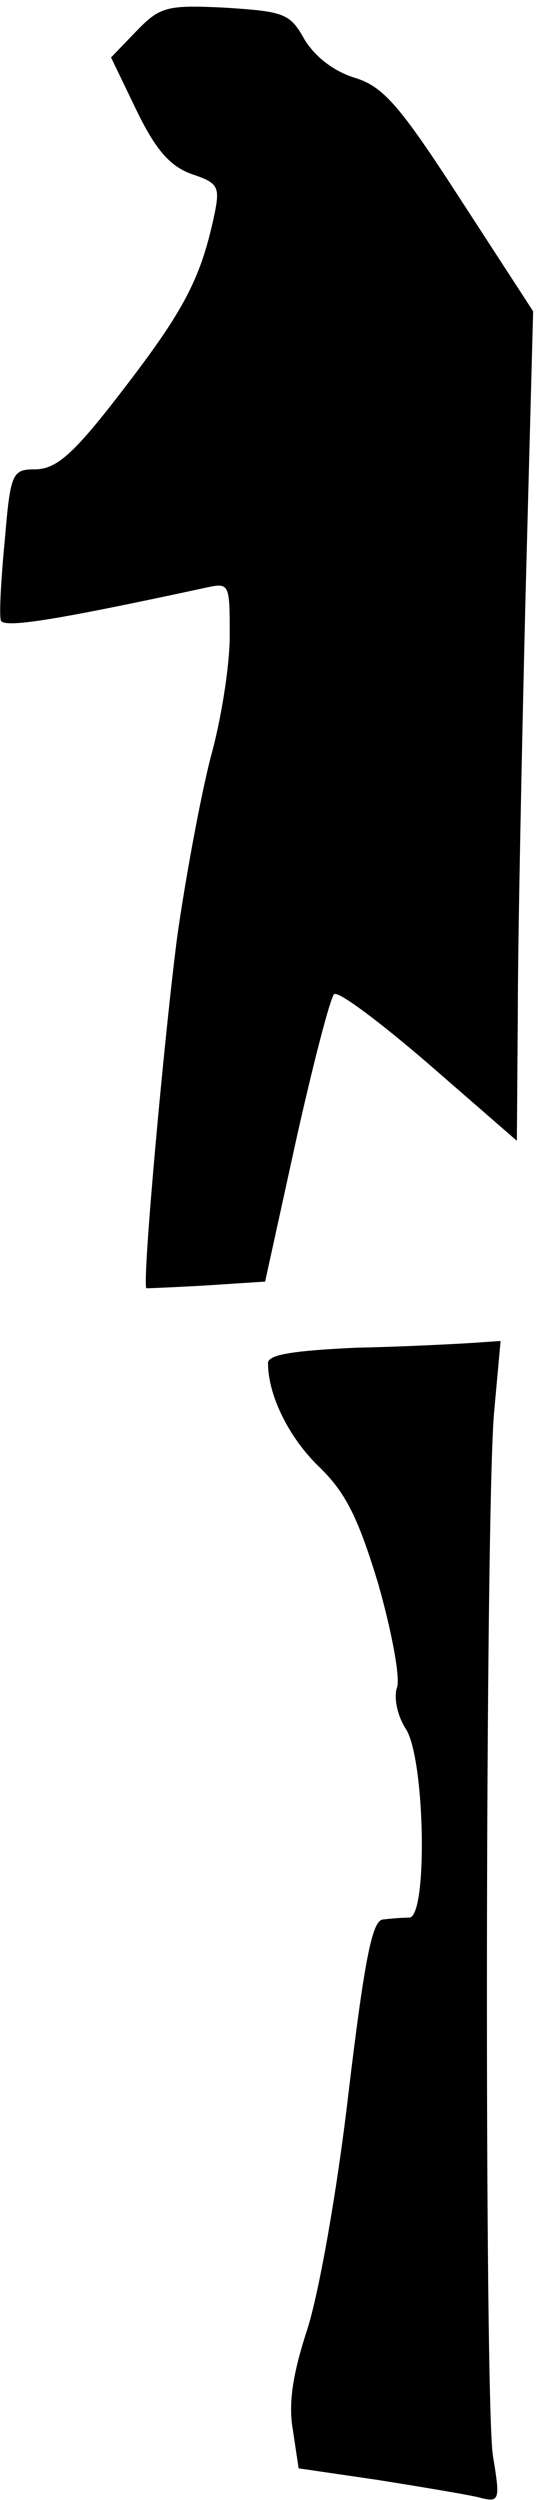 <?xml version="1.0" standalone="no"?>
<!DOCTYPE svg PUBLIC "-//W3C//DTD SVG 20010904//EN"
 "http://www.w3.org/TR/2001/REC-SVG-20010904/DTD/svg10.dtd">
<svg version="1.0" xmlns="http://www.w3.org/2000/svg"
 width="56pt" height="261pt" viewBox="0 0 56 261"
 preserveAspectRatio="xMidYMid meet">
<g transform="translate(0,261) scale(0.1,-0.1)"
fill="#000000" stroke="none">
<path fill="#000000" stroke="none" d="M142 2577 l-26 -27 27 -56 c20 -41 35
-58 58 -66 27 -9 29 -13 23 -42 -14 -66 -31 -99 -94 -181 -52 -68 -70 -84 -92
-85 -25 0 -27 -2 -33 -74 -4 -41 -6 -79 -4 -84 4 -8 59 1 212 34 27 6 27 6 27
-50 0 -31 -9 -88 -20 -127 -10 -39 -26 -124 -35 -188 -14 -109 -37 -364 -32
-366 1 0 29 1 63 3 l61 4 32 146 c18 81 36 150 40 154 4 4 48 -29 99 -73 l92
-80 1 133 c0 73 4 268 8 433 l8 300 -76 117 c-64 99 -81 118 -111 127 -22 7
-41 22 -52 40 -15 27 -21 29 -83 33 -61 3 -68 1 -93 -25z"/>
<path fill="#000000" stroke="none" d="M373 1203 c-65 -3 -93 -7 -93 -16 0
-34 22 -78 53 -108 28 -27 41 -53 62 -122 14 -49 23 -97 20 -108 -4 -11 0 -30
9 -44 20 -31 23 -194 4 -197 -7 0 -20 -1 -28 -2 -11 -1 -19 -40 -36 -182 -12
-103 -31 -209 -43 -246 -15 -46 -20 -77 -15 -105 l6 -40 82 -12 c44 -7 92 -15
105 -18 23 -6 24 -5 16 43 -9 57 -8 971 1 1087 l7 77 -29 -2 c-16 -1 -71 -4
-121 -5z"/>
</g>
</svg>

